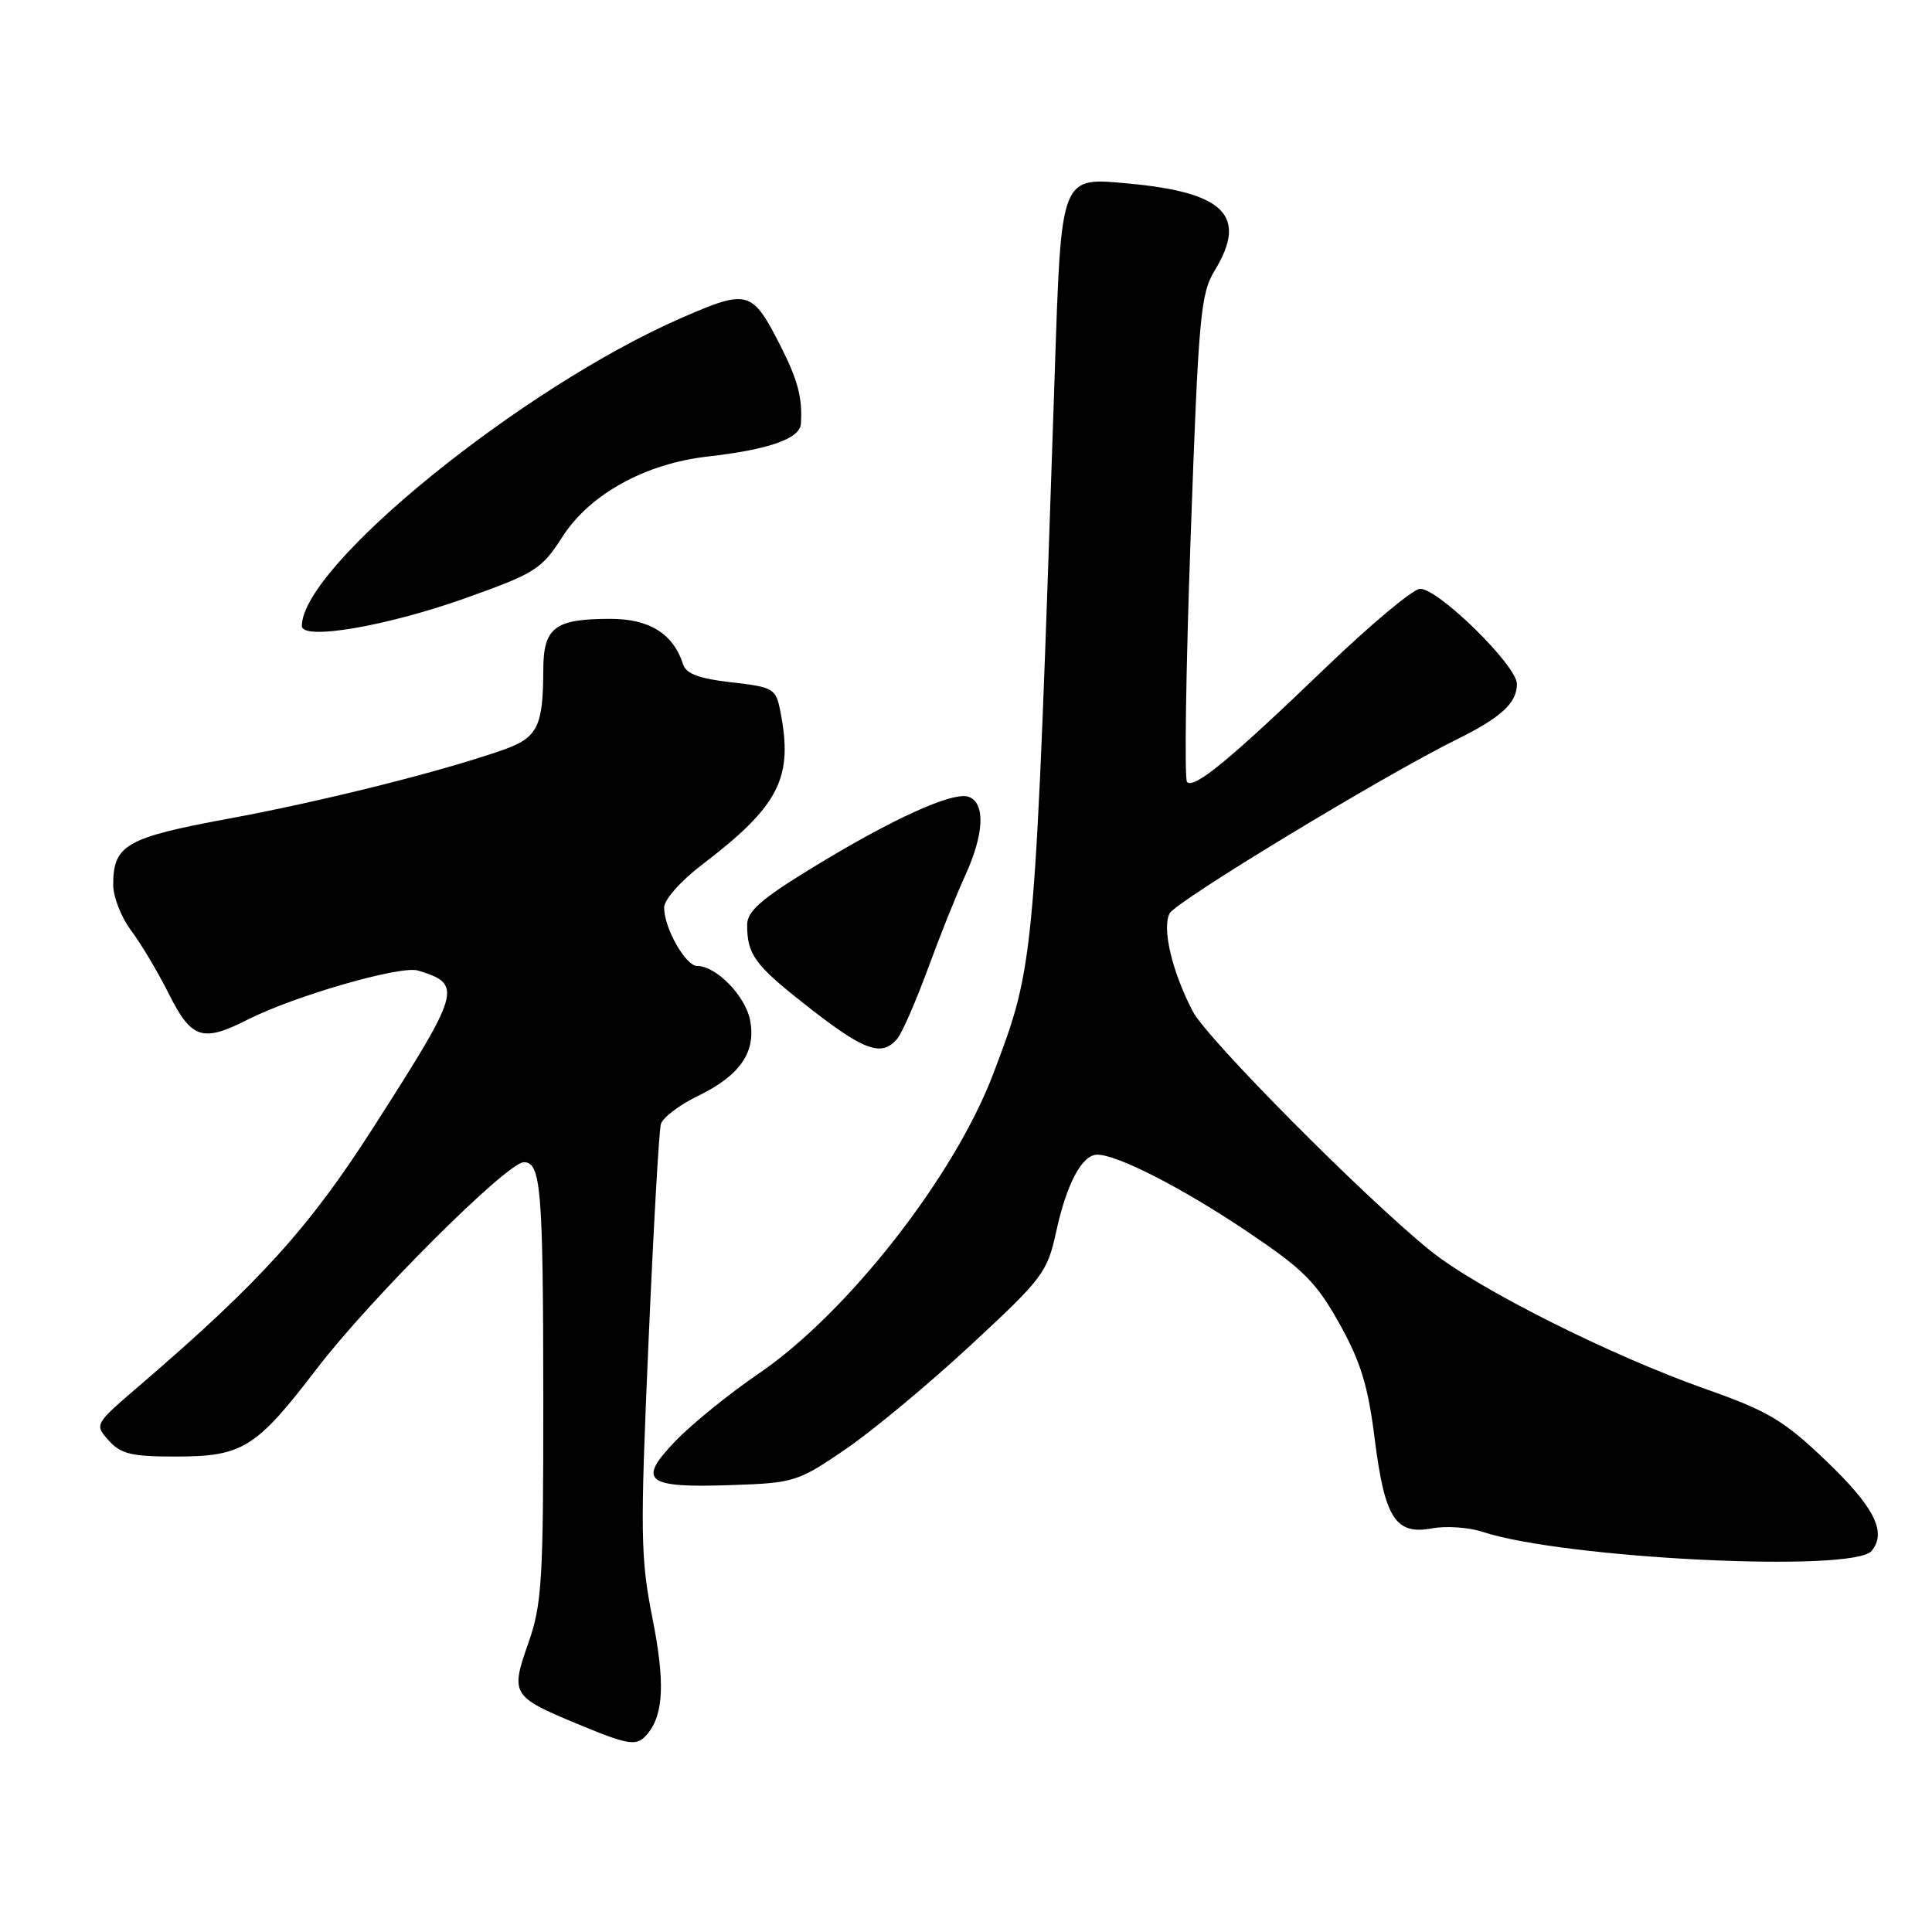 <?xml version="1.0" encoding="UTF-8" standalone="no"?>
<!DOCTYPE svg PUBLIC "-//W3C//DTD SVG 1.1//EN" "http://www.w3.org/Graphics/SVG/1.1/DTD/svg11.dtd" >
<svg xmlns="http://www.w3.org/2000/svg" xmlns:xlink="http://www.w3.org/1999/xlink" version="1.1" viewBox="0 0 256 256">
 <g >
 <path fill="currentColor"
d=" M 85.80 229.74 C 87.95 227.15 88.13 222.87 86.45 214.40 C 84.87 206.44 84.82 203.24 85.92 178.08 C 86.58 162.91 87.32 149.80 87.57 148.95 C 87.81 148.09 90.01 146.42 92.46 145.23 C 98.09 142.50 100.23 139.38 99.38 135.13 C 98.74 131.93 94.89 128.00 92.39 128.00 C 90.85 128.00 88.00 122.98 88.00 120.26 C 88.00 119.22 90.18 116.75 92.97 114.62 C 103.29 106.75 105.16 103.07 103.38 94.16 C 102.80 91.23 102.46 91.04 96.91 90.41 C 92.67 89.93 90.91 89.28 90.52 88.05 C 89.23 83.99 86.06 82.00 80.90 82.00 C 73.48 82.00 72.00 83.13 71.99 88.79 C 71.96 96.31 71.23 97.76 66.64 99.37 C 58.51 102.23 42.64 106.20 30.22 108.49 C 16.67 111.00 15.00 111.96 15.00 117.26 C 15.00 118.84 16.07 121.57 17.39 123.32 C 18.70 125.07 20.96 128.86 22.40 131.75 C 25.37 137.66 26.83 138.14 32.79 135.12 C 38.98 131.97 53.10 127.90 55.38 128.60 C 61.35 130.42 61.13 131.19 49.51 149.33 C 40.97 162.69 34.43 169.91 18.46 183.62 C 12.51 188.73 12.50 188.74 14.40 190.87 C 16.00 192.66 17.43 193.00 23.25 193.00 C 32.16 193.00 33.91 191.91 42.00 181.33 C 49.06 172.11 67.21 154.00 69.41 154.00 C 71.68 154.00 71.97 157.49 71.99 185.27 C 72.00 209.51 71.81 212.59 70.00 217.74 C 67.62 224.50 67.82 224.82 76.51 228.43 C 83.46 231.31 84.39 231.44 85.80 229.74 Z  M 247.99 205.51 C 250.07 203.01 248.34 199.64 241.78 193.39 C 236.34 188.20 234.23 186.95 226.00 184.05 C 213.39 179.61 195.70 170.72 189.50 165.70 C 180.78 158.65 159.93 137.64 158.04 134.00 C 155.29 128.71 153.94 122.97 154.99 121.02 C 155.84 119.42 183.38 102.74 193.00 97.99 C 198.90 95.08 201.00 93.15 201.00 90.63 C 201.00 88.20 190.61 77.99 188.16 78.02 C 187.25 78.03 181.55 82.80 175.50 88.62 C 162.99 100.65 158.23 104.57 157.29 103.62 C 156.92 103.26 157.14 88.61 157.77 71.08 C 158.81 41.89 159.08 38.92 160.95 35.85 C 165.35 28.63 162.30 25.51 149.65 24.33 C 140.47 23.47 140.64 23.04 139.76 49.40 C 137.12 128.07 137.17 127.54 131.66 142.16 C 126.53 155.80 112.32 173.98 100.50 182.03 C 96.65 184.65 91.70 188.66 89.51 190.94 C 84.37 196.27 85.53 197.18 97.00 196.78 C 105.21 196.50 105.72 196.34 112.00 192.06 C 115.58 189.62 123.05 183.41 128.60 178.26 C 138.20 169.36 138.77 168.61 139.95 163.20 C 141.34 156.81 143.38 153.00 145.40 153.00 C 148.05 153.00 156.65 157.40 165.19 163.14 C 172.70 168.18 174.38 169.85 177.47 175.37 C 180.30 180.44 181.27 183.60 182.15 190.63 C 183.48 201.19 184.91 203.43 189.78 202.51 C 191.62 202.17 194.61 202.38 196.42 202.97 C 207.21 206.53 245.57 208.42 247.99 205.51 Z  M 118.91 137.61 C 119.54 136.85 121.36 132.69 122.95 128.36 C 124.53 124.04 126.76 118.47 127.90 116.00 C 130.40 110.53 130.59 106.44 128.38 105.59 C 126.33 104.81 118.16 108.52 107.36 115.15 C 100.82 119.16 99.00 120.77 99.00 122.55 C 99.00 126.43 100.00 127.83 106.36 132.85 C 114.46 139.26 116.80 140.15 118.91 137.61 Z  M 61.53 79.31 C 70.94 75.96 71.74 75.46 74.53 71.12 C 78.15 65.48 85.51 61.42 93.80 60.49 C 101.87 59.57 105.98 58.13 106.12 56.17 C 106.35 52.78 105.74 50.42 103.48 45.95 C 99.65 38.41 99.15 38.27 90.29 42.13 C 69.15 51.34 40.00 75.00 40.00 82.94 C 40.00 84.89 51.09 83.01 61.53 79.31 Z "/>
</g>
</svg>